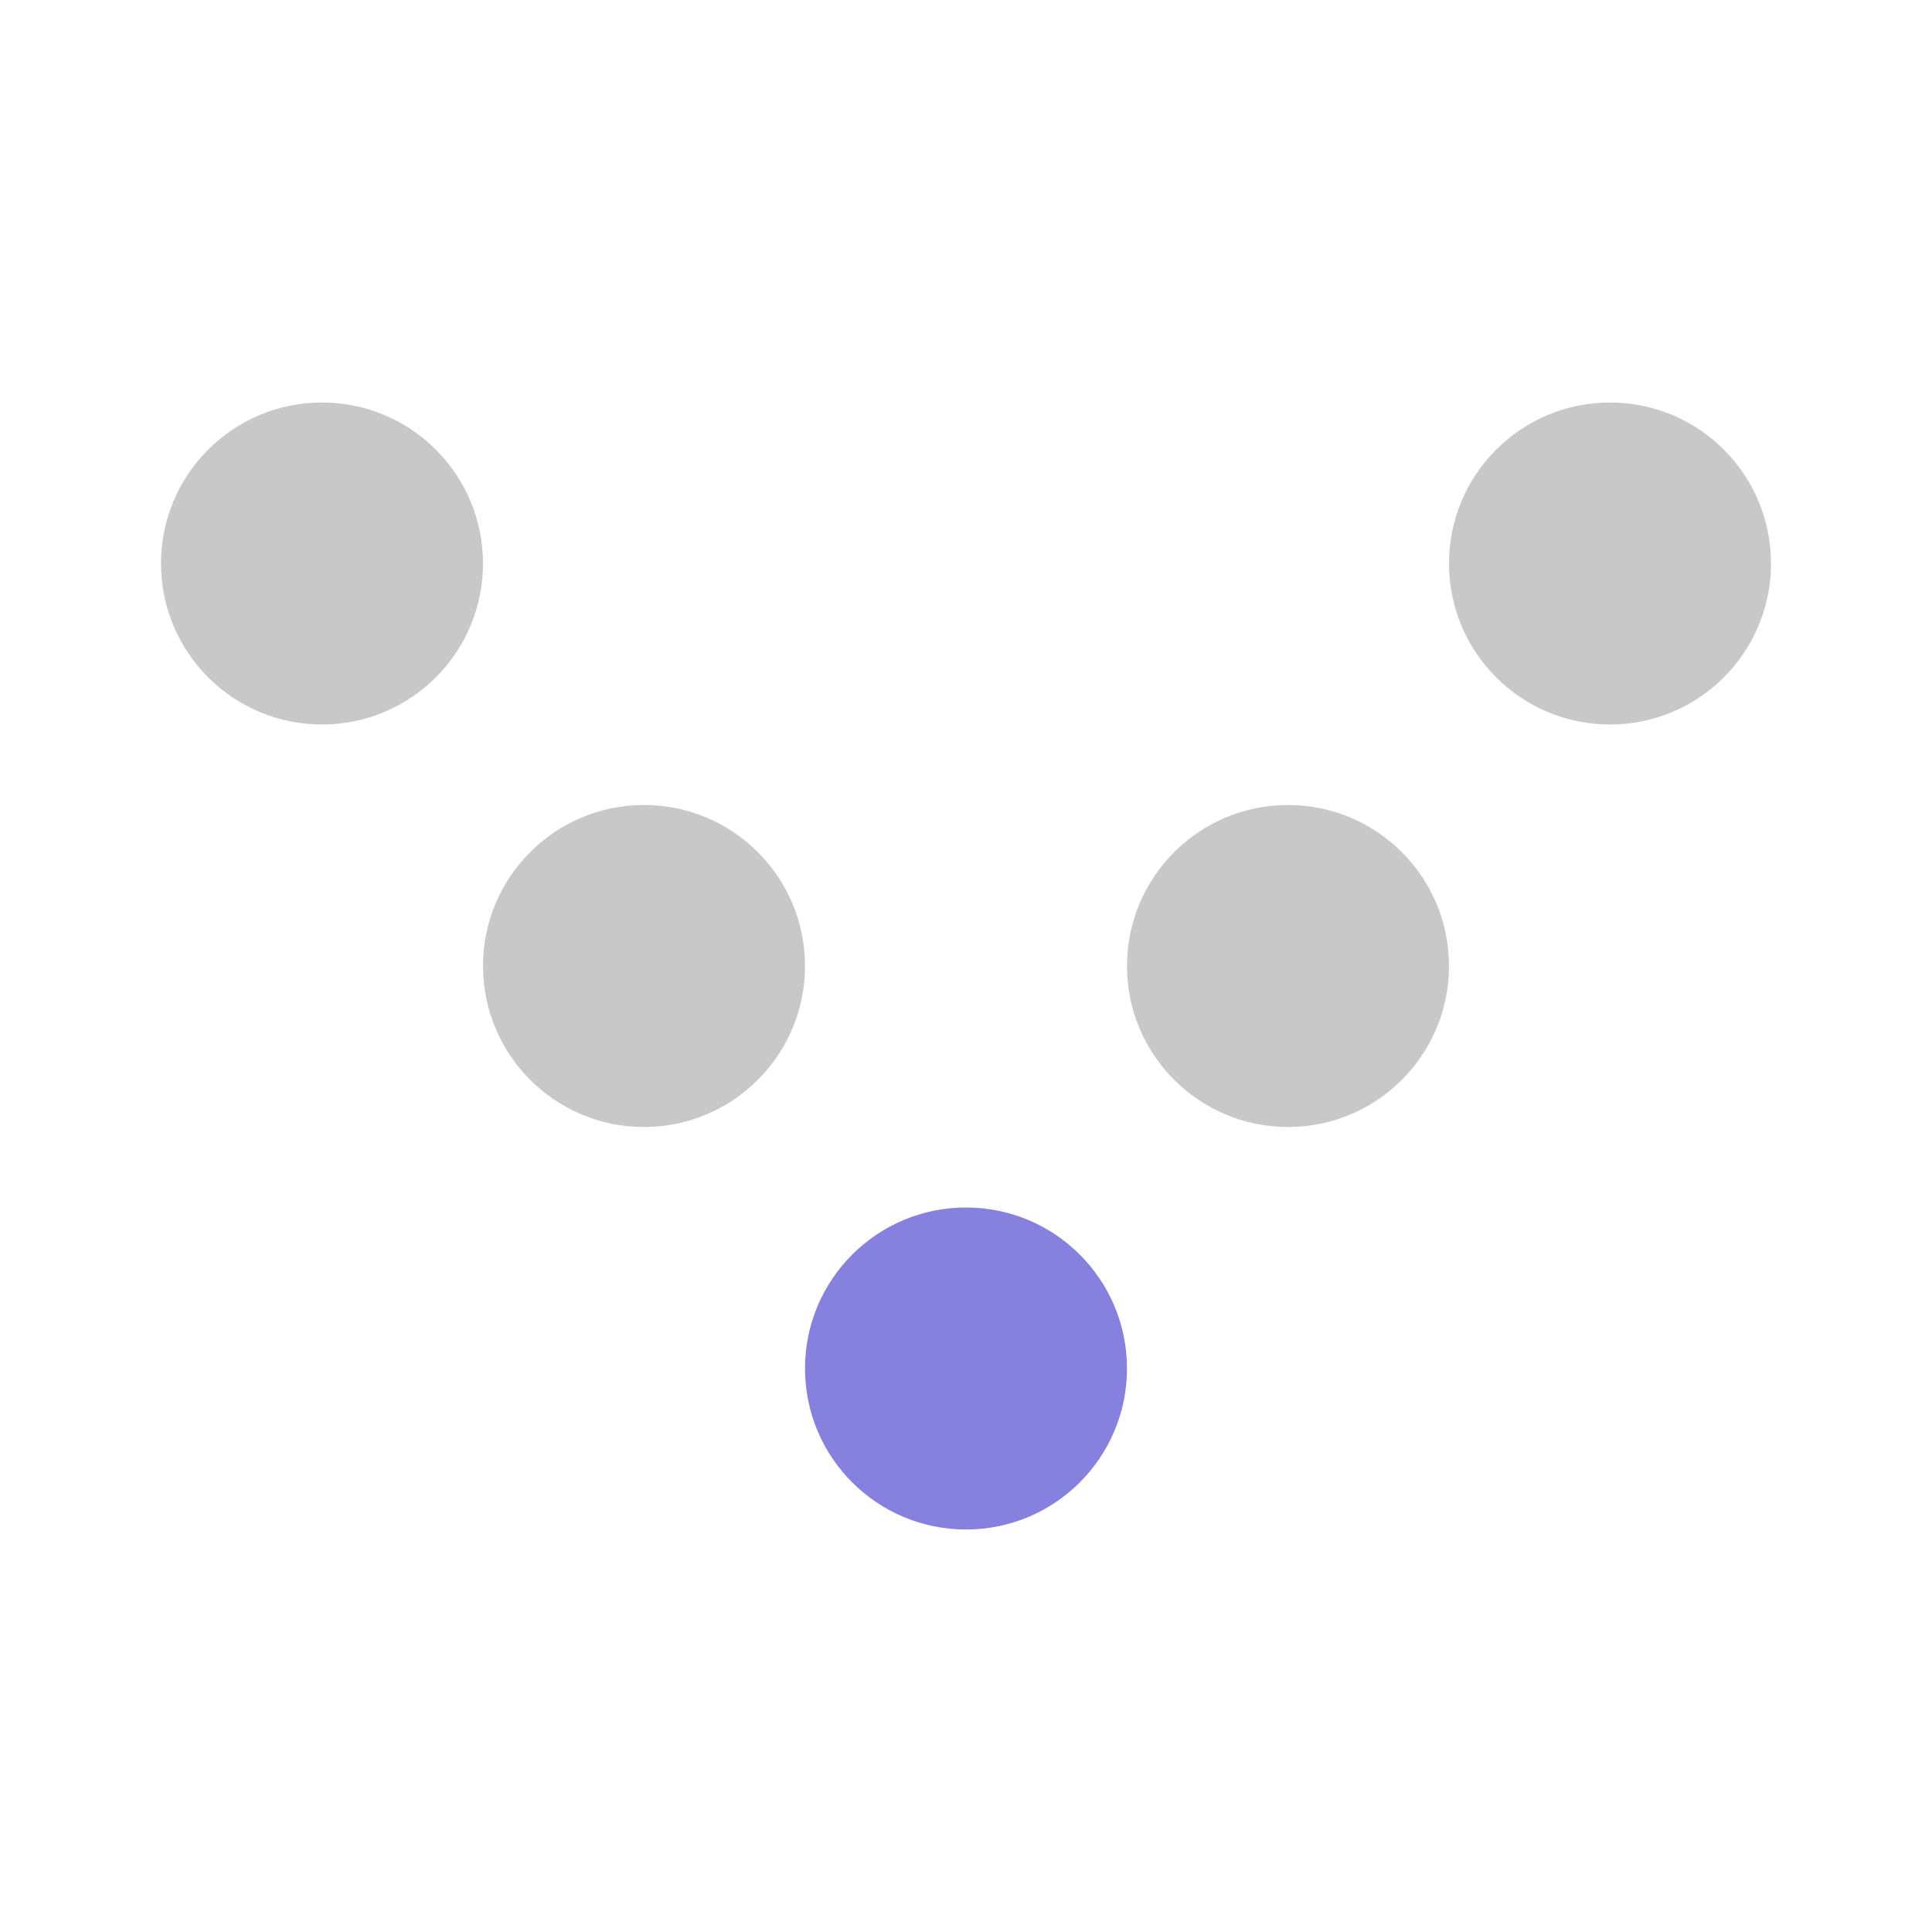 <?xml version="1.0" encoding="UTF-8"?>
<svg width="24px" height="24px" viewBox="0 0 24 24" version="1.1" xmlns="http://www.w3.org/2000/svg" xmlns:xlink="http://www.w3.org/1999/xlink">
    <title>Deck/HeadPin</title>
    <g id="Deck/HeadPin" stroke="none" stroke-width="1" fill="none" fill-rule="evenodd">
        <circle id="LeftTwo" fill="#C8C8C8" cx="4" cy="7" r="2"></circle>
        <circle id="RightTwo" fill="#C8C8C8" cx="20" cy="7" r="2"></circle>
        <circle id="LeftThree" fill="#C8C8C8" cx="8" cy="12" r="2"></circle>
        <circle id="RightThree" fill="#C8C8C8" cx="16" cy="12" r="2"></circle>
        <circle id="HeadPin" fill="#8680DF" cx="12" cy="17" r="2"></circle>
    </g>
</svg>